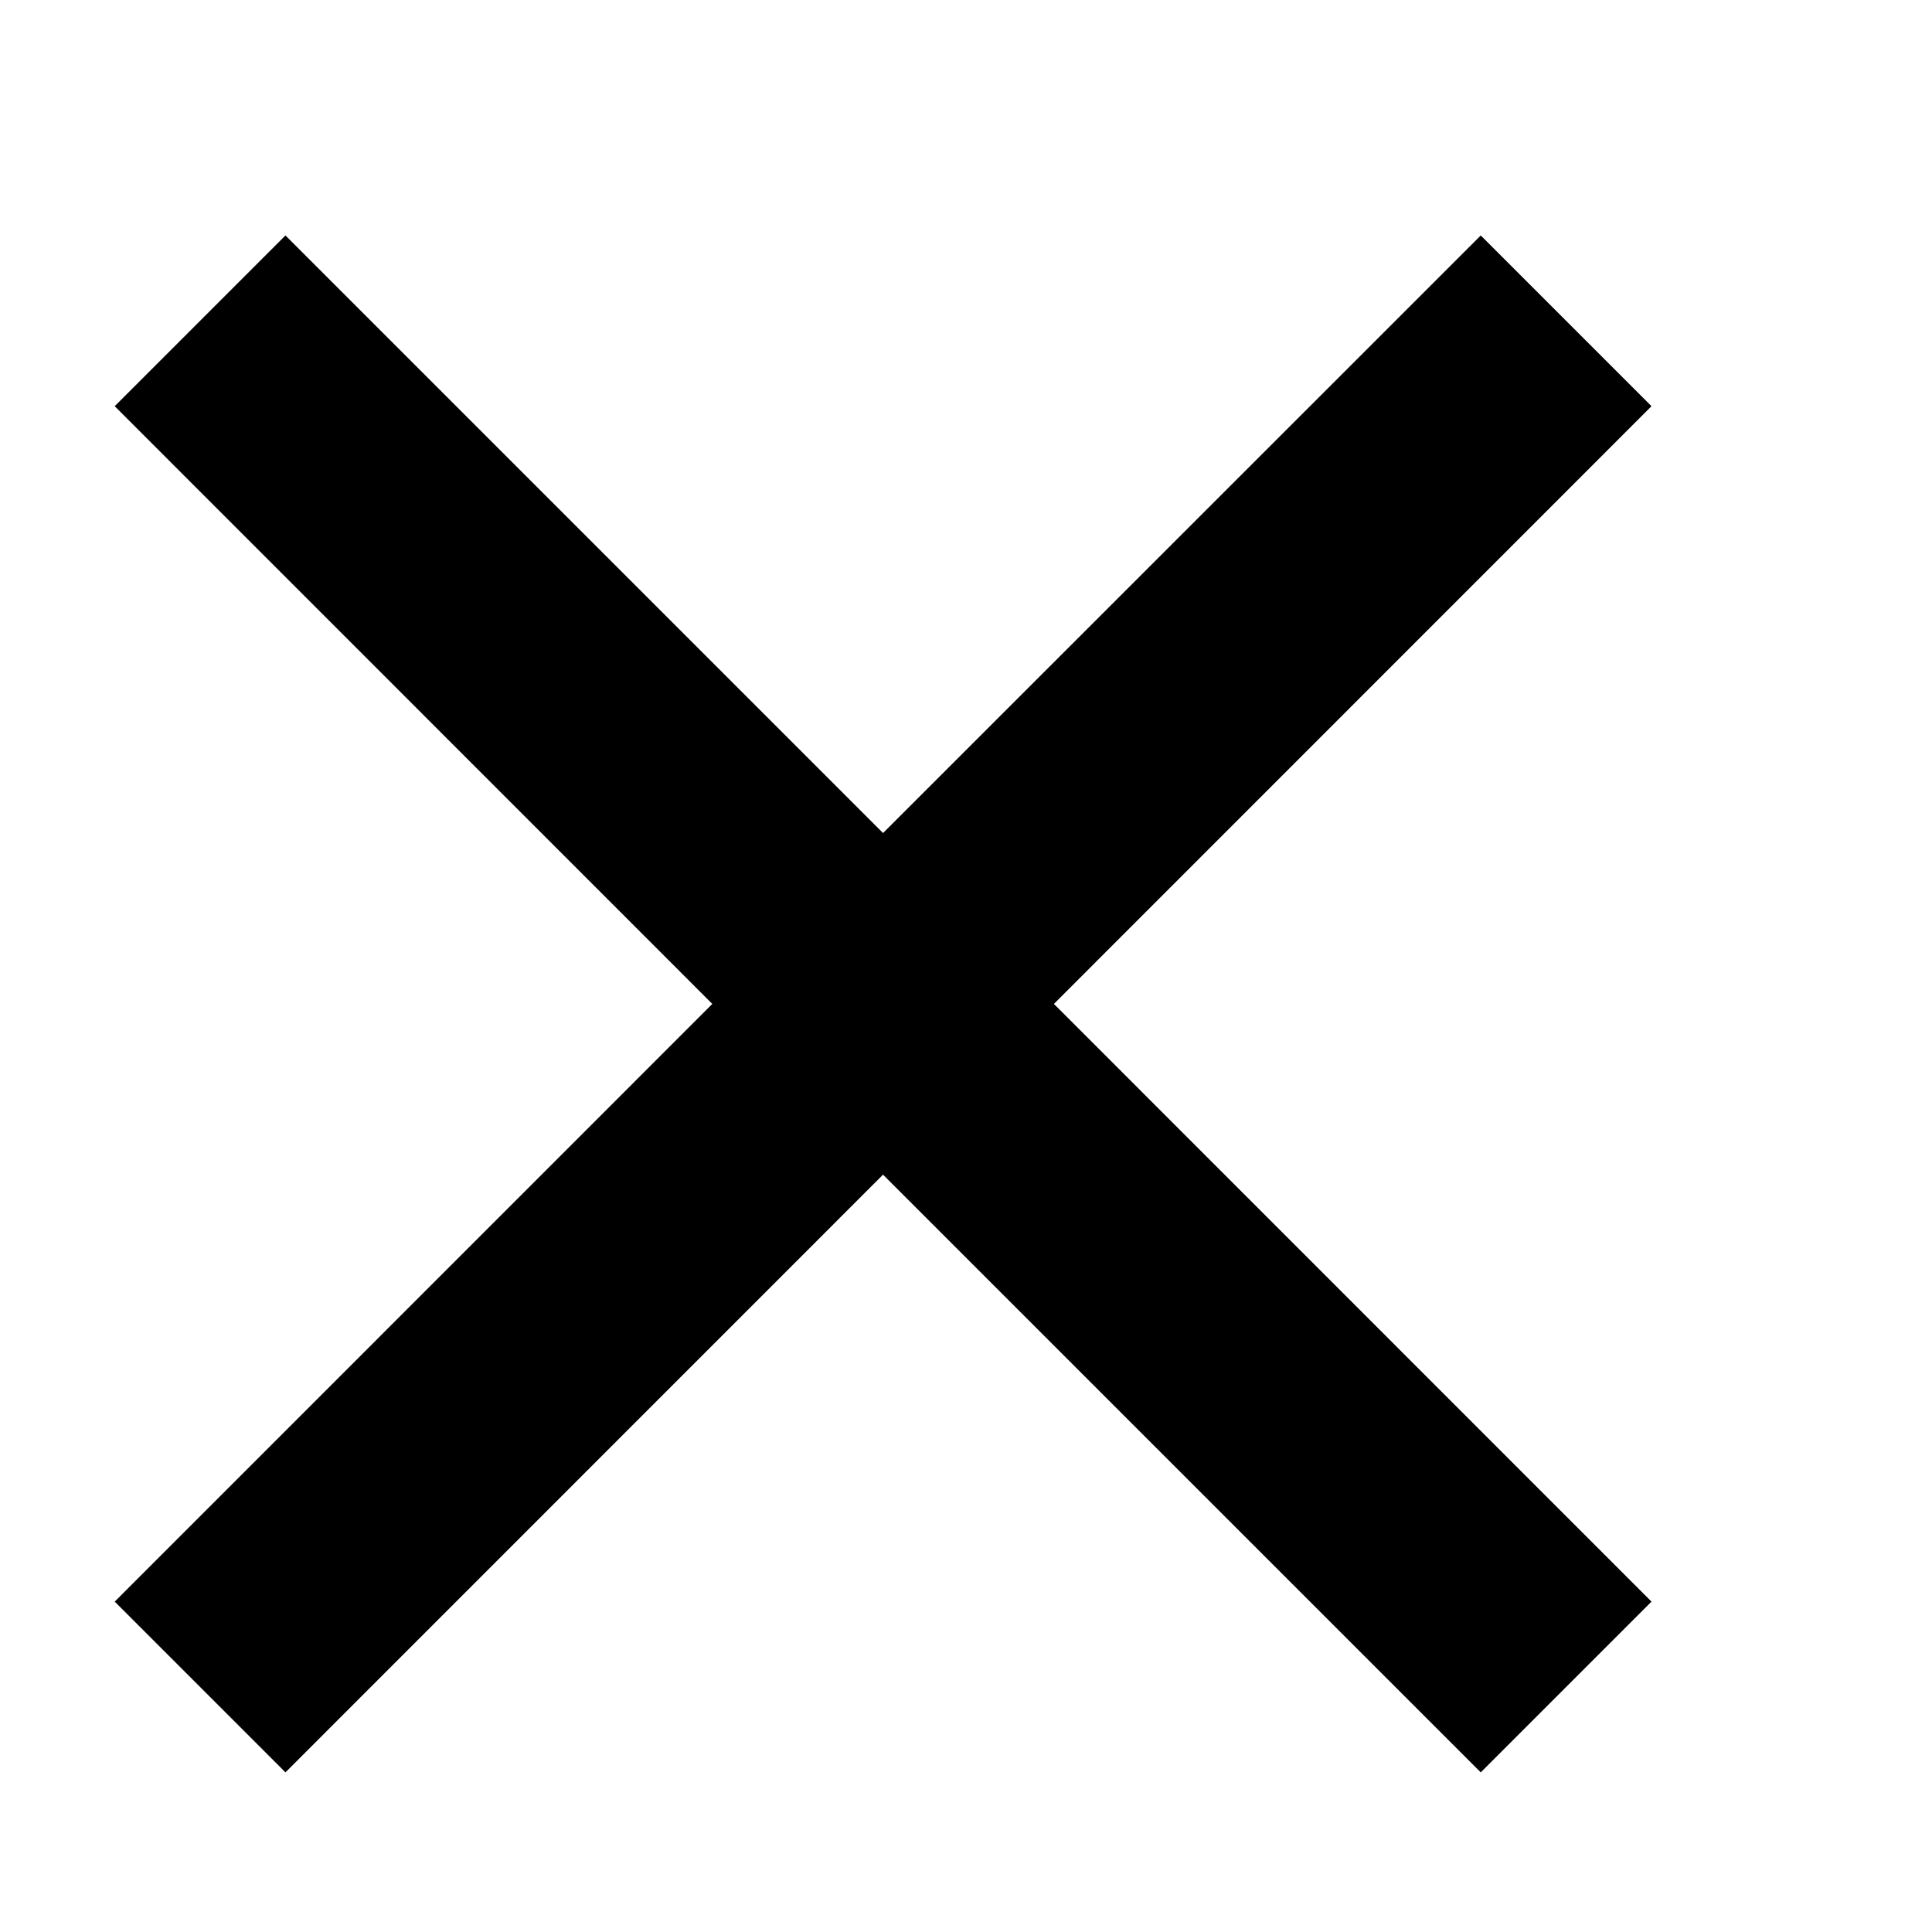 <svg width="16" height="16" viewBox="0 0 16 16" fill="none" xmlns="http://www.w3.org/2000/svg">
<g id="ic_close">
<path id="Union" fill-rule="evenodd" clip-rule="evenodd" d="M5.899 8.314L0.95 13.264L2.364 14.678L7.313 9.728L12.263 14.678L13.677 13.264L8.728 8.314L13.677 3.364L12.263 1.95L7.313 6.899L2.364 1.95L0.95 3.364L5.899 8.314Z" fill="black"/>
</g>
</svg>
